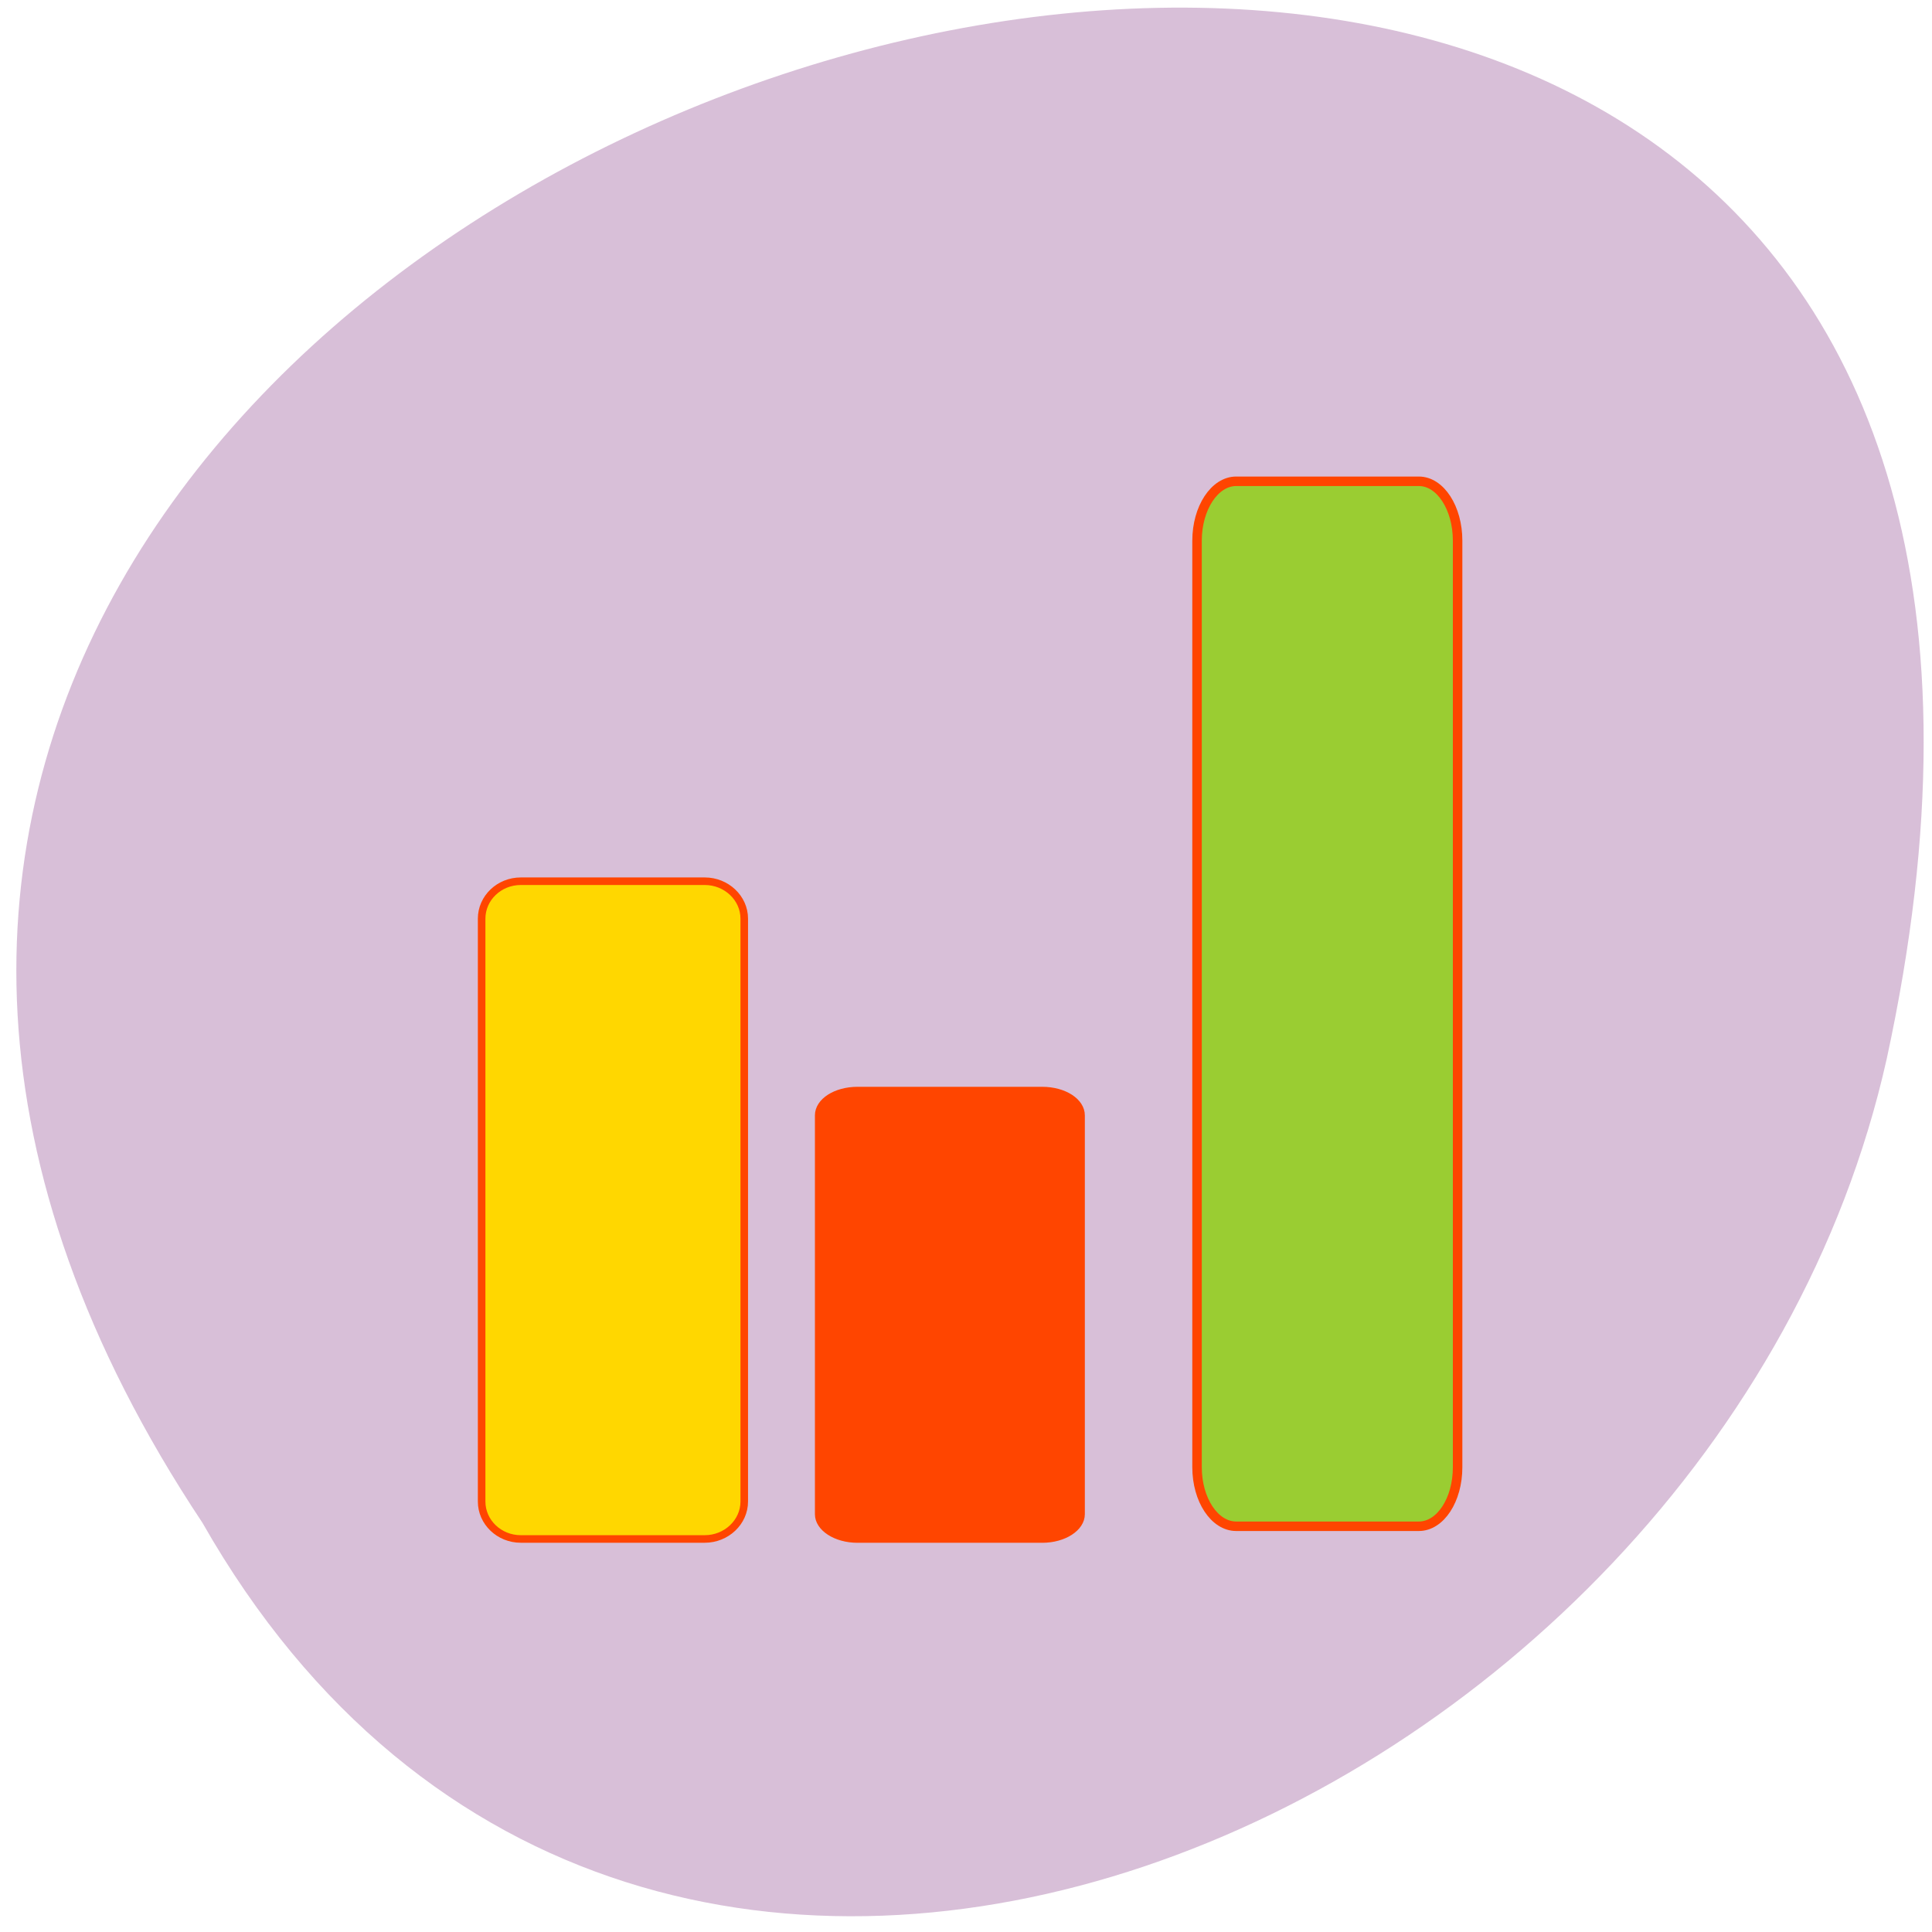 
<svg xmlns="http://www.w3.org/2000/svg" xmlns:xlink="http://www.w3.org/1999/xlink" width="22px" height="22px" viewBox="0 0 22 22" version="1.1">
<g id="surface1">
<path style=" stroke:none;fill-rule:nonzero;fill:rgb(100%,27.059%,0%);fill-opacity:1;" d="M 14.527 14.238 C 14.527 13.188 13.684 12.34 12.645 12.34 C 11.602 12.34 10.758 13.191 10.758 14.238 C 10.758 15.289 11.602 16.141 12.645 16.141 C 13.684 16.141 14.527 15.289 14.527 14.238 Z M 14.527 14.238 "/>
<path style=" stroke:none;fill-rule:nonzero;fill:rgb(100%,27.059%,0%);fill-opacity:1;" d="M 14.754 7.562 C 14.754 6.512 13.91 5.66 12.867 5.66 C 11.824 5.66 10.98 6.512 10.98 7.562 C 10.98 8.609 11.828 9.461 12.867 9.461 C 13.91 9.461 14.754 8.609 14.754 7.562 Z M 14.754 7.562 "/>
<path style=" stroke:none;fill-rule:nonzero;fill:rgb(100%,27.059%,0%);fill-opacity:1;" d="M 7.523 11.215 C 7.523 10.164 6.68 9.312 5.637 9.312 C 4.594 9.312 3.75 10.164 3.75 11.215 C 3.75 12.266 4.598 13.113 5.637 13.113 C 6.68 13.113 7.523 12.262 7.523 11.215 Z M 7.523 11.215 "/>
<path style=" stroke:none;fill-rule:nonzero;fill:rgb(84.706%,74.902%,84.706%);fill-opacity:1;" d="M 2.305 17.34 C -8.551 1 26.07 -9.062 21.484 12.059 C 19.531 20.789 7.285 26.086 2.305 17.34 Z M 2.305 17.34 "/>
<path style="fill-rule:evenodd;fill:rgb(100%,84.314%,0%);fill-opacity:1;stroke-width:1.001;stroke-linecap:butt;stroke-linejoin:miter;stroke:rgb(100%,27.059%,0%);stroke-opacity:1;stroke-miterlimit:4;" d="M 68.955 116.682 L 93.318 116.682 C 96.182 116.682 98.545 118.909 98.545 121.636 L 98.545 198.818 C 98.545 201.545 96.182 203.773 93.318 203.773 L 68.955 203.773 C 66.091 203.773 63.773 201.545 63.773 198.818 L 63.773 121.636 C 63.773 118.909 66.091 116.682 68.955 116.682 Z M 68.955 116.682 " transform="matrix(0.086,0,0,0.086,0,0)"/>
<path style="fill-rule:evenodd;fill:rgb(100%,27.059%,0%);fill-opacity:1;stroke-width:0.83;stroke-linecap:butt;stroke-linejoin:miter;stroke:rgb(100%,27.059%,0%);stroke-opacity:1;stroke-miterlimit:4;" d="M 113.545 144.318 L 138 144.318 C 140.909 144.318 143.227 145.818 143.227 147.682 L 143.227 200.5 C 143.227 202.318 140.909 203.864 138 203.864 L 113.545 203.864 C 110.636 203.864 108.318 202.318 108.318 200.5 L 108.318 147.682 C 108.318 145.818 110.636 144.318 113.545 144.318 Z M 113.545 144.318 " transform="matrix(0.086,0,0,0.086,0,0)"/>
<path style="fill-rule:evenodd;fill:rgb(60.392%,80.392%,19.608%);fill-opacity:1;stroke-width:1.257;stroke-linecap:butt;stroke-linejoin:miter;stroke:rgb(100%,27.059%,0%);stroke-opacity:1;stroke-miterlimit:4;" d="M 163.682 63.727 L 187.864 63.727 C 190.727 63.727 193 67.273 193 71.591 L 193 194.273 C 193 198.591 190.727 202.091 187.864 202.091 L 163.682 202.091 C 160.818 202.091 158.5 198.591 158.5 194.273 L 158.5 71.591 C 158.5 67.273 160.818 63.727 163.682 63.727 Z M 163.682 63.727 " transform="matrix(0.086,0,0,0.086,0,0)"/>
</g>
</svg>
